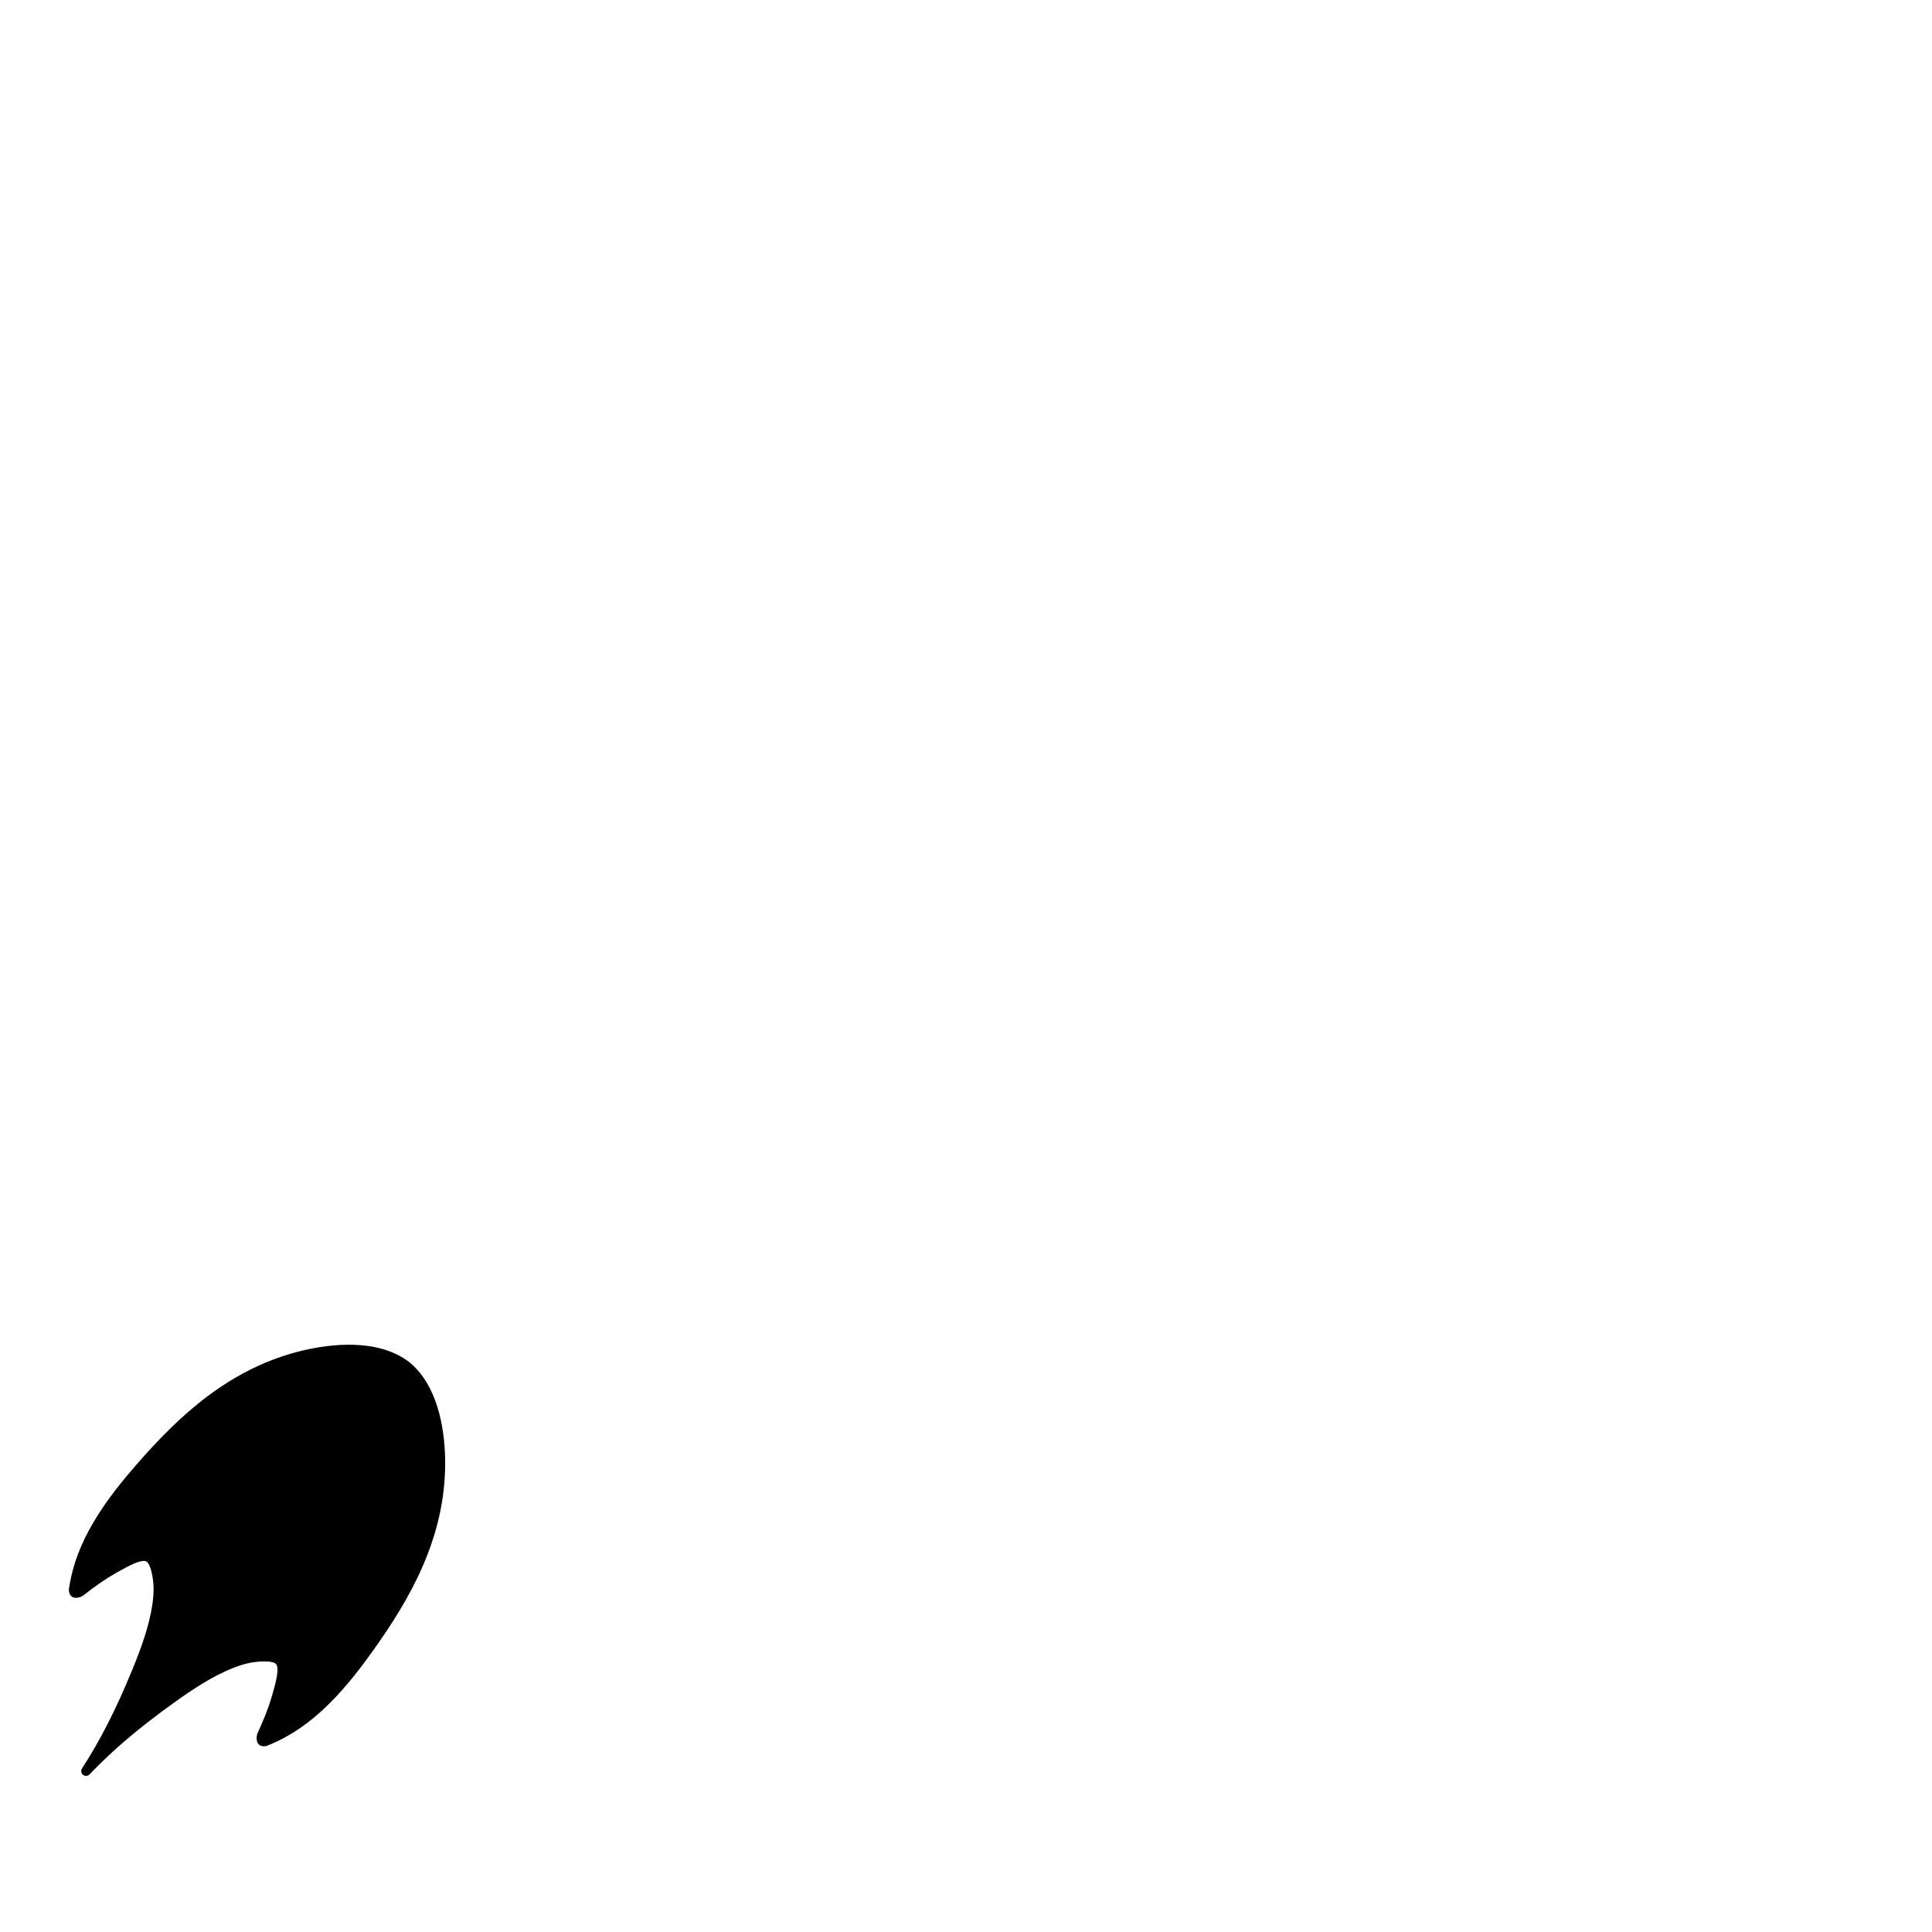 <svg xmlns="http://www.w3.org/2000/svg" viewBox="0 0 100 100">
    <path d="M15.728,69.888c-3.856,0.897-6.518,3.465-8.612,5.86c-1.419,1.622-2.937,3.591-3.438,5.895  c-0.04,0.183-0.074,0.369-0.104,0.554c0,0,0,0,0,0c-0.013,0.085-0.028,0.296,0.123,0.425c0.104,0.088,0.247,0.104,0.424,0.049  c0.097-0.031,0.175-0.072,0.239-0.126c0.112-0.089,0.228-0.178,0.341-0.264c0.623-0.467,1.154-0.802,1.833-1.156  c0.25-0.13,0.835-0.433,1.051-0.297c0.068,0.043,0.198,0.192,0.294,0.702c0.09,0.476,0.093,0.922,0.011,1.493  c-0.167,1.164-0.605,2.336-1.054,3.43c-0.83,2.023-1.653,3.637-2.59,5.079c-0.07,0.108-0.047,0.252,0.054,0.333  c0.046,0.036,0.101,0.054,0.155,0.054c0.066,0,0.132-0.026,0.181-0.078c1.187-1.245,2.567-2.418,4.344-3.692  c0.96-0.689,1.999-1.386,3.093-1.818c0.535-0.211,0.97-0.311,1.456-0.333c0.515-0.022,0.692,0.067,0.75,0.125  c0.183,0.179,0.022,0.818-0.046,1.091c-0.188,0.743-0.391,1.337-0.702,2.05c-0.057,0.13-0.117,0.264-0.176,0.389  c-0.041,0.081-0.063,0.168-0.07,0.268c-0.012,0.186,0.038,0.321,0.147,0.4c0.159,0.117,0.361,0.053,0.441,0.02  c0.173-0.071,0.346-0.146,0.514-0.228c2.127-1.02,3.692-2.951,4.942-4.706c1.846-2.591,3.731-5.773,3.713-9.732  c-0.006-1.369-0.256-3.861-1.86-5.174C19.544,69.245,17.062,69.578,15.728,69.888z"></path>
</svg>

